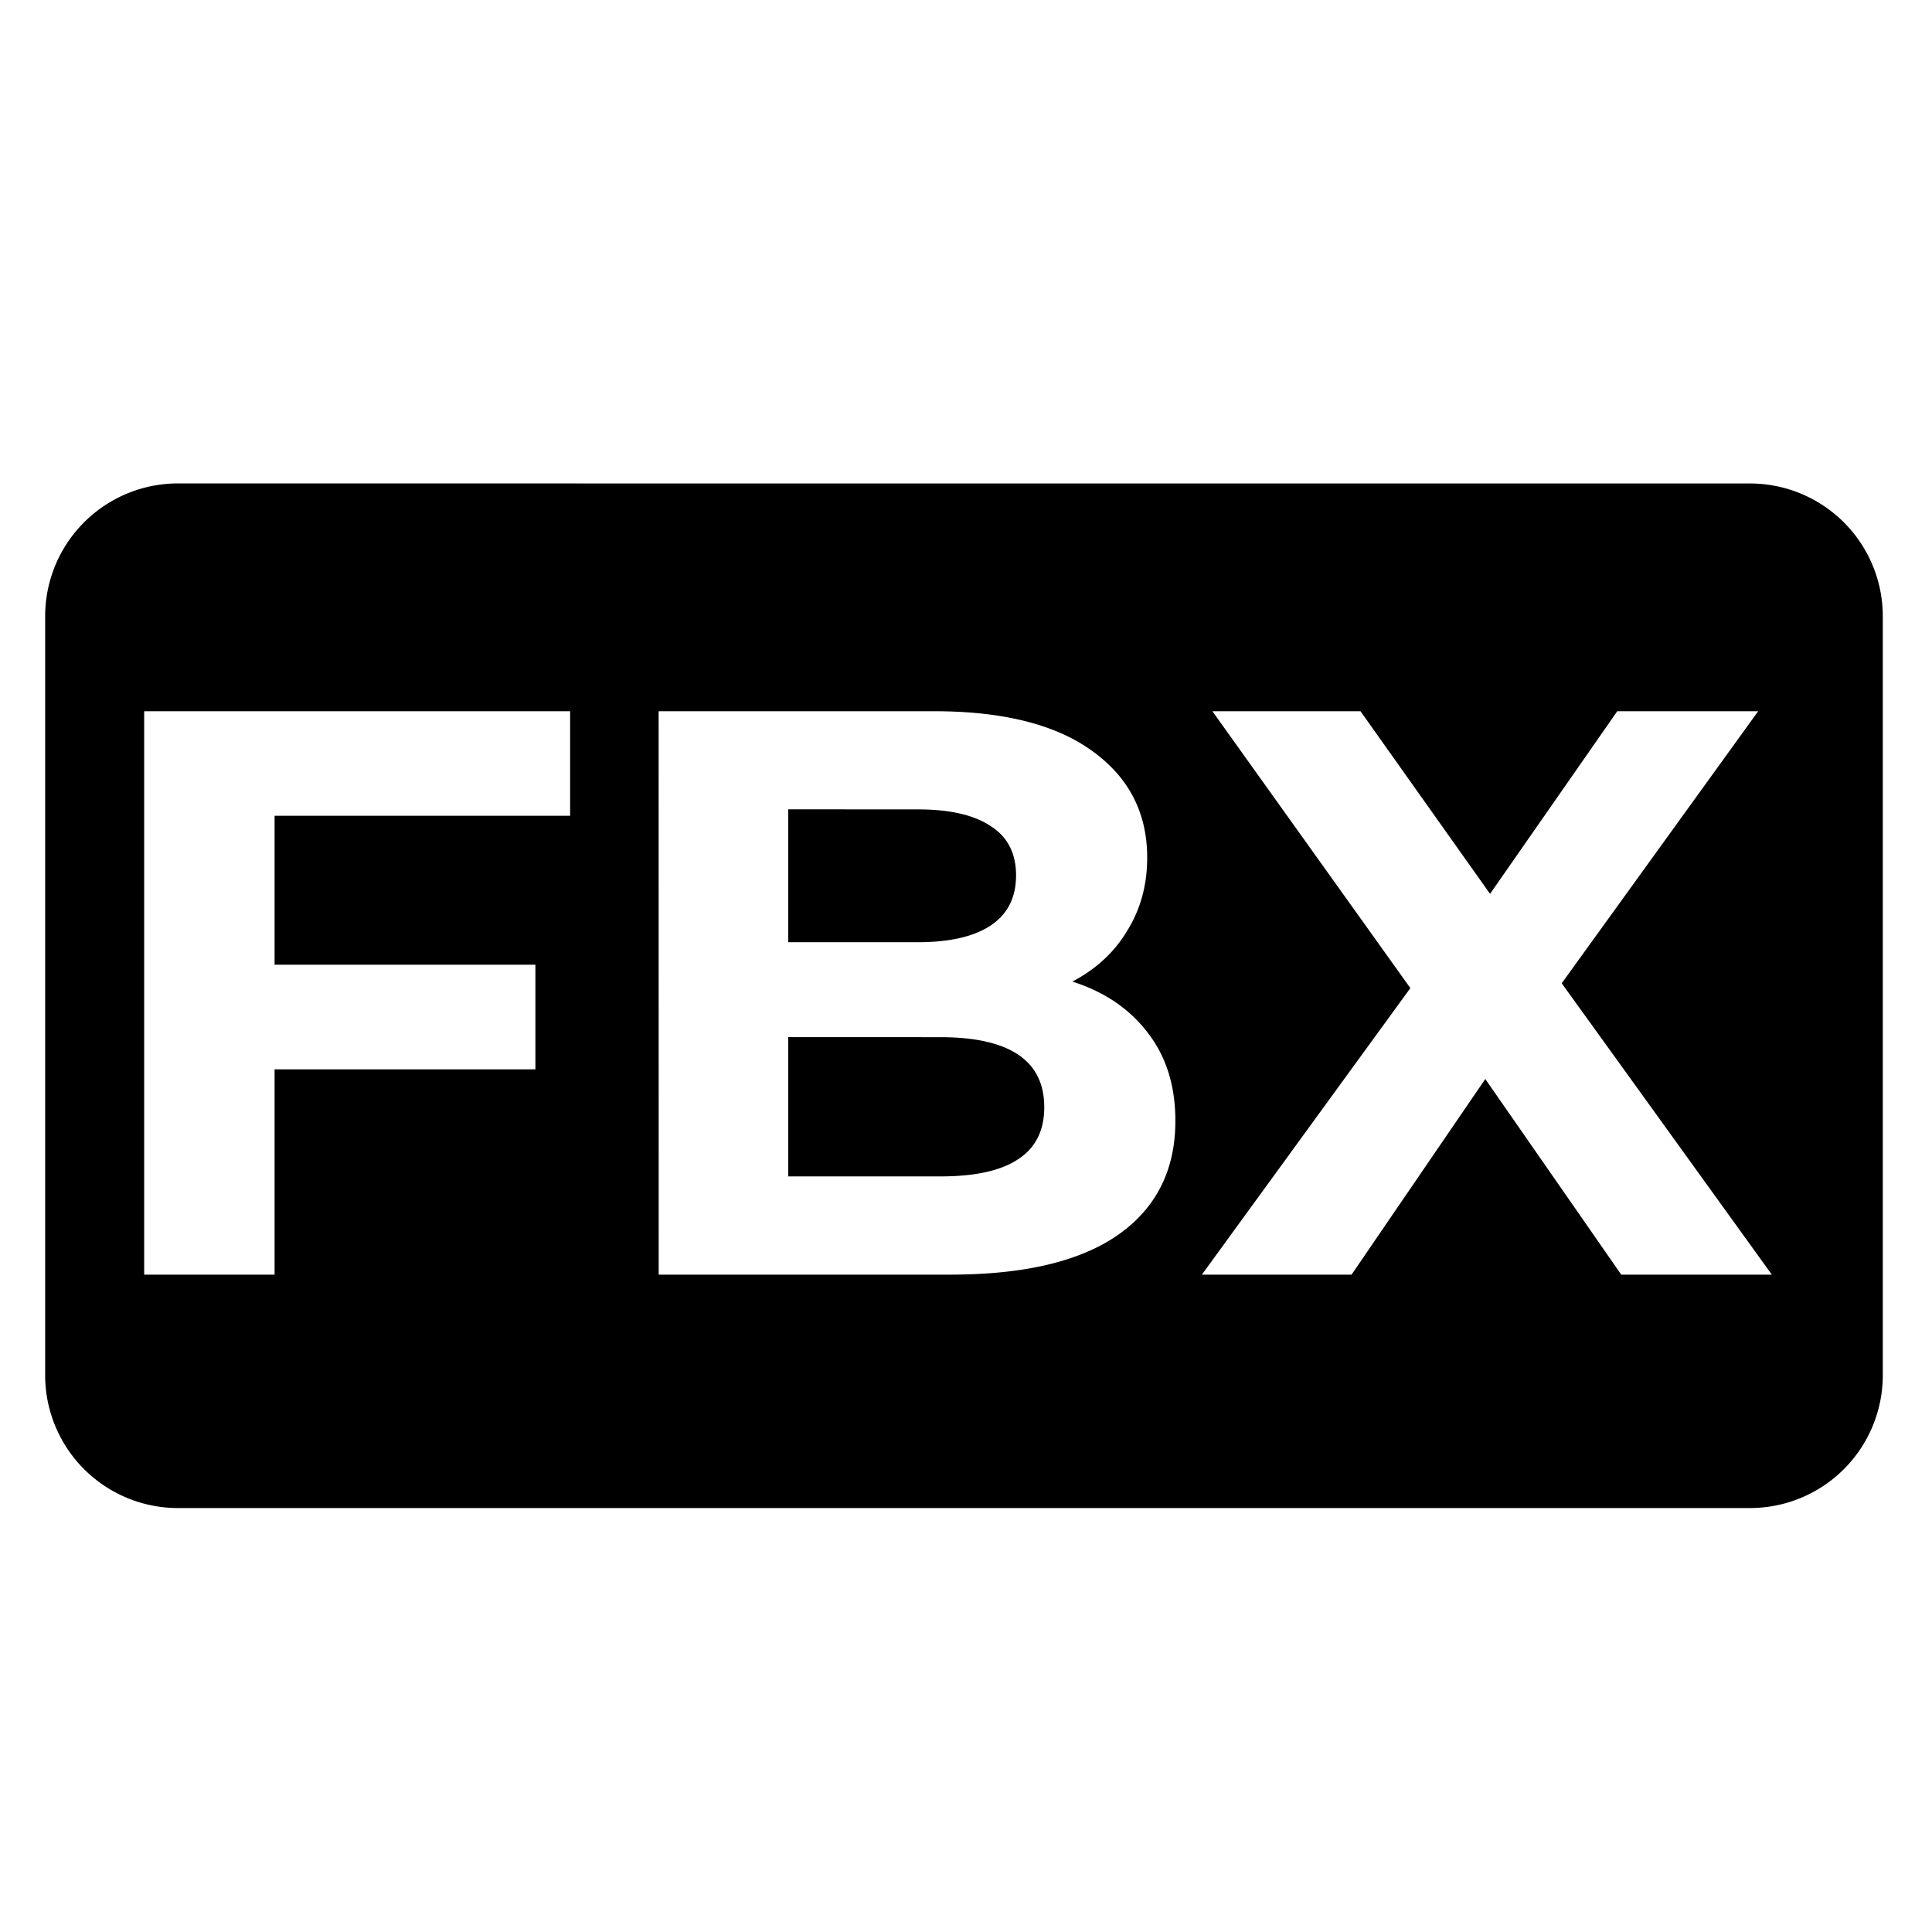 <?xml version="1.0" encoding="UTF-8" standalone="no"?>
<!-- Created with Inkscape (http://www.inkscape.org/) -->

<svg
   width="32"
   height="32"
   viewBox="0 0 32 32"
   version="1.1"
   id="SVGRoot"
   inkscape:version="1.1.2 (b8e25be833, 2022-02-05)"
   sodipodi:docname="fbx.svg"
   xmlns:inkscape="http://www.inkscape.org/namespaces/inkscape"
   xmlns:sodipodi="http://sodipodi.sourceforge.net/DTD/sodipodi-0.dtd"
   xmlns="http://www.w3.org/2000/svg"
   xmlns:svg="http://www.w3.org/2000/svg"
   xmlns:rdf="http://www.w3.org/1999/02/22-rdf-syntax-ns#"
   xmlns:cc="http://creativecommons.org/ns#"
   xmlns:dc="http://purl.org/dc/elements/1.1/">
  <sodipodi:namedview
     id="base"
     pagecolor="#ffffff"
     bordercolor="#666666"
     borderopacity="1.0"
     inkscape:pageopacity="0.0"
     inkscape:pageshadow="2"
     inkscape:zoom="32"
     inkscape:cx="33.71875"
     inkscape:cy="18.796875"
     inkscape:document-units="px"
     inkscape:current-layer="layer1"
     showgrid="true"
     inkscape:window-width="3840"
     inkscape:window-height="2066"
     inkscape:window-x="-11"
     inkscape:window-y="-11"
     inkscape:window-maximized="1"
     inkscape:grid-bbox="true"
     inkscape:pagecheckerboard="1"
     inkscape:snap-grids="false">
    <inkscape:grid
       type="xygrid"
       id="grid4485" />
  </sodipodi:namedview>
  <defs
     id="defs5055">
    <inkscape:path-effect
       effect="fillet_chamfer"
       id="path-effect11295"
       is_visible="true"
       lpeversion="1"
       satellites_param="F,0,0,1,0,2.2,0,1 @ F,0,0,1,0,2.2,0,1 @ F,0,0,1,0,2.2,0,1 @ F,0,0,1,0,2.2,0,1"
       unit="px"
       method="auto"
       mode="F"
       radius="2.2"
       chamfer_steps="1"
       flexible="false"
       use_knot_distance="true"
       apply_no_radius="true"
       apply_with_radius="true"
       only_selected="false"
       hide_knots="false" />
  </defs>
  <g
     id="layer1"
     inkscape:groupmode="layer"
     inkscape:label="Layer 1"
     transform="translate(0,16)">
    <path
       id="rect112"
       style="opacity:1;stroke-width:0.382;stroke-linecap:round;stroke-linejoin:round"
       d="m 2.949,-7.993 a 2.2,2.2 0 0 0 -2.201,2.201 V 6.778 A 2.2,2.2 0 0 0 2.949,8.978 H 28.986 a 2.2,2.2 0 0 0 2.199,-2.199 v -12.57 a 2.2,2.2 0 0 0 -2.199,-2.201 z m -0.561,3.773 h 7.055 v 1.732 h -4.895 v 2.467 h 4.32 V 1.712 h -4.32 v 3.4 h -2.16 z m 8.521,0 h 4.559 c 1.138,0 2.009,0.217 2.613,0.652 0.613,0.436 0.92,1.027 0.92,1.773 0,0.453 -0.11,0.857 -0.332,1.213 -0.213,0.356 -0.517,0.635 -0.908,0.84 0.533,0.169 0.952,0.454 1.254,0.854 0.302,0.391 0.453,0.875 0.453,1.453 0,0.818 -0.319,1.45 -0.959,1.895 -0.631,0.436 -1.556,0.652 -2.773,0.652 h -4.826 z m 9.172,0 h 2.453 l 2.146,3.025 2.107,-3.025 h 2.334 l -3.254,4.506 3.48,4.826 h -2.494 l -2.252,-3.24 -2.215,3.24 h -2.479 l 3.453,-4.746 z m -7.025,1.625 v 2.201 h 2.146 c 0.533,0 0.937,-0.095 1.213,-0.281 0.276,-0.187 0.414,-0.462 0.414,-0.826 0,-0.364 -0.139,-0.635 -0.414,-0.812 -0.276,-0.187 -0.68,-0.281 -1.213,-0.281 z m 0,3.773 v 2.307 h 2.52 c 0.569,0 0.995,-0.093 1.279,-0.279 0.293,-0.187 0.441,-0.476 0.441,-0.867 0,-0.773 -0.574,-1.16 -1.721,-1.16 z" />
    <g
       aria-label="FBX"
       id="text6635-5"
       style="font-size:13.333px;line-height:1.25;letter-spacing:0px;word-spacing:0px"
       transform="translate(-33.037,-10.067)" />
  </g>
</svg>
